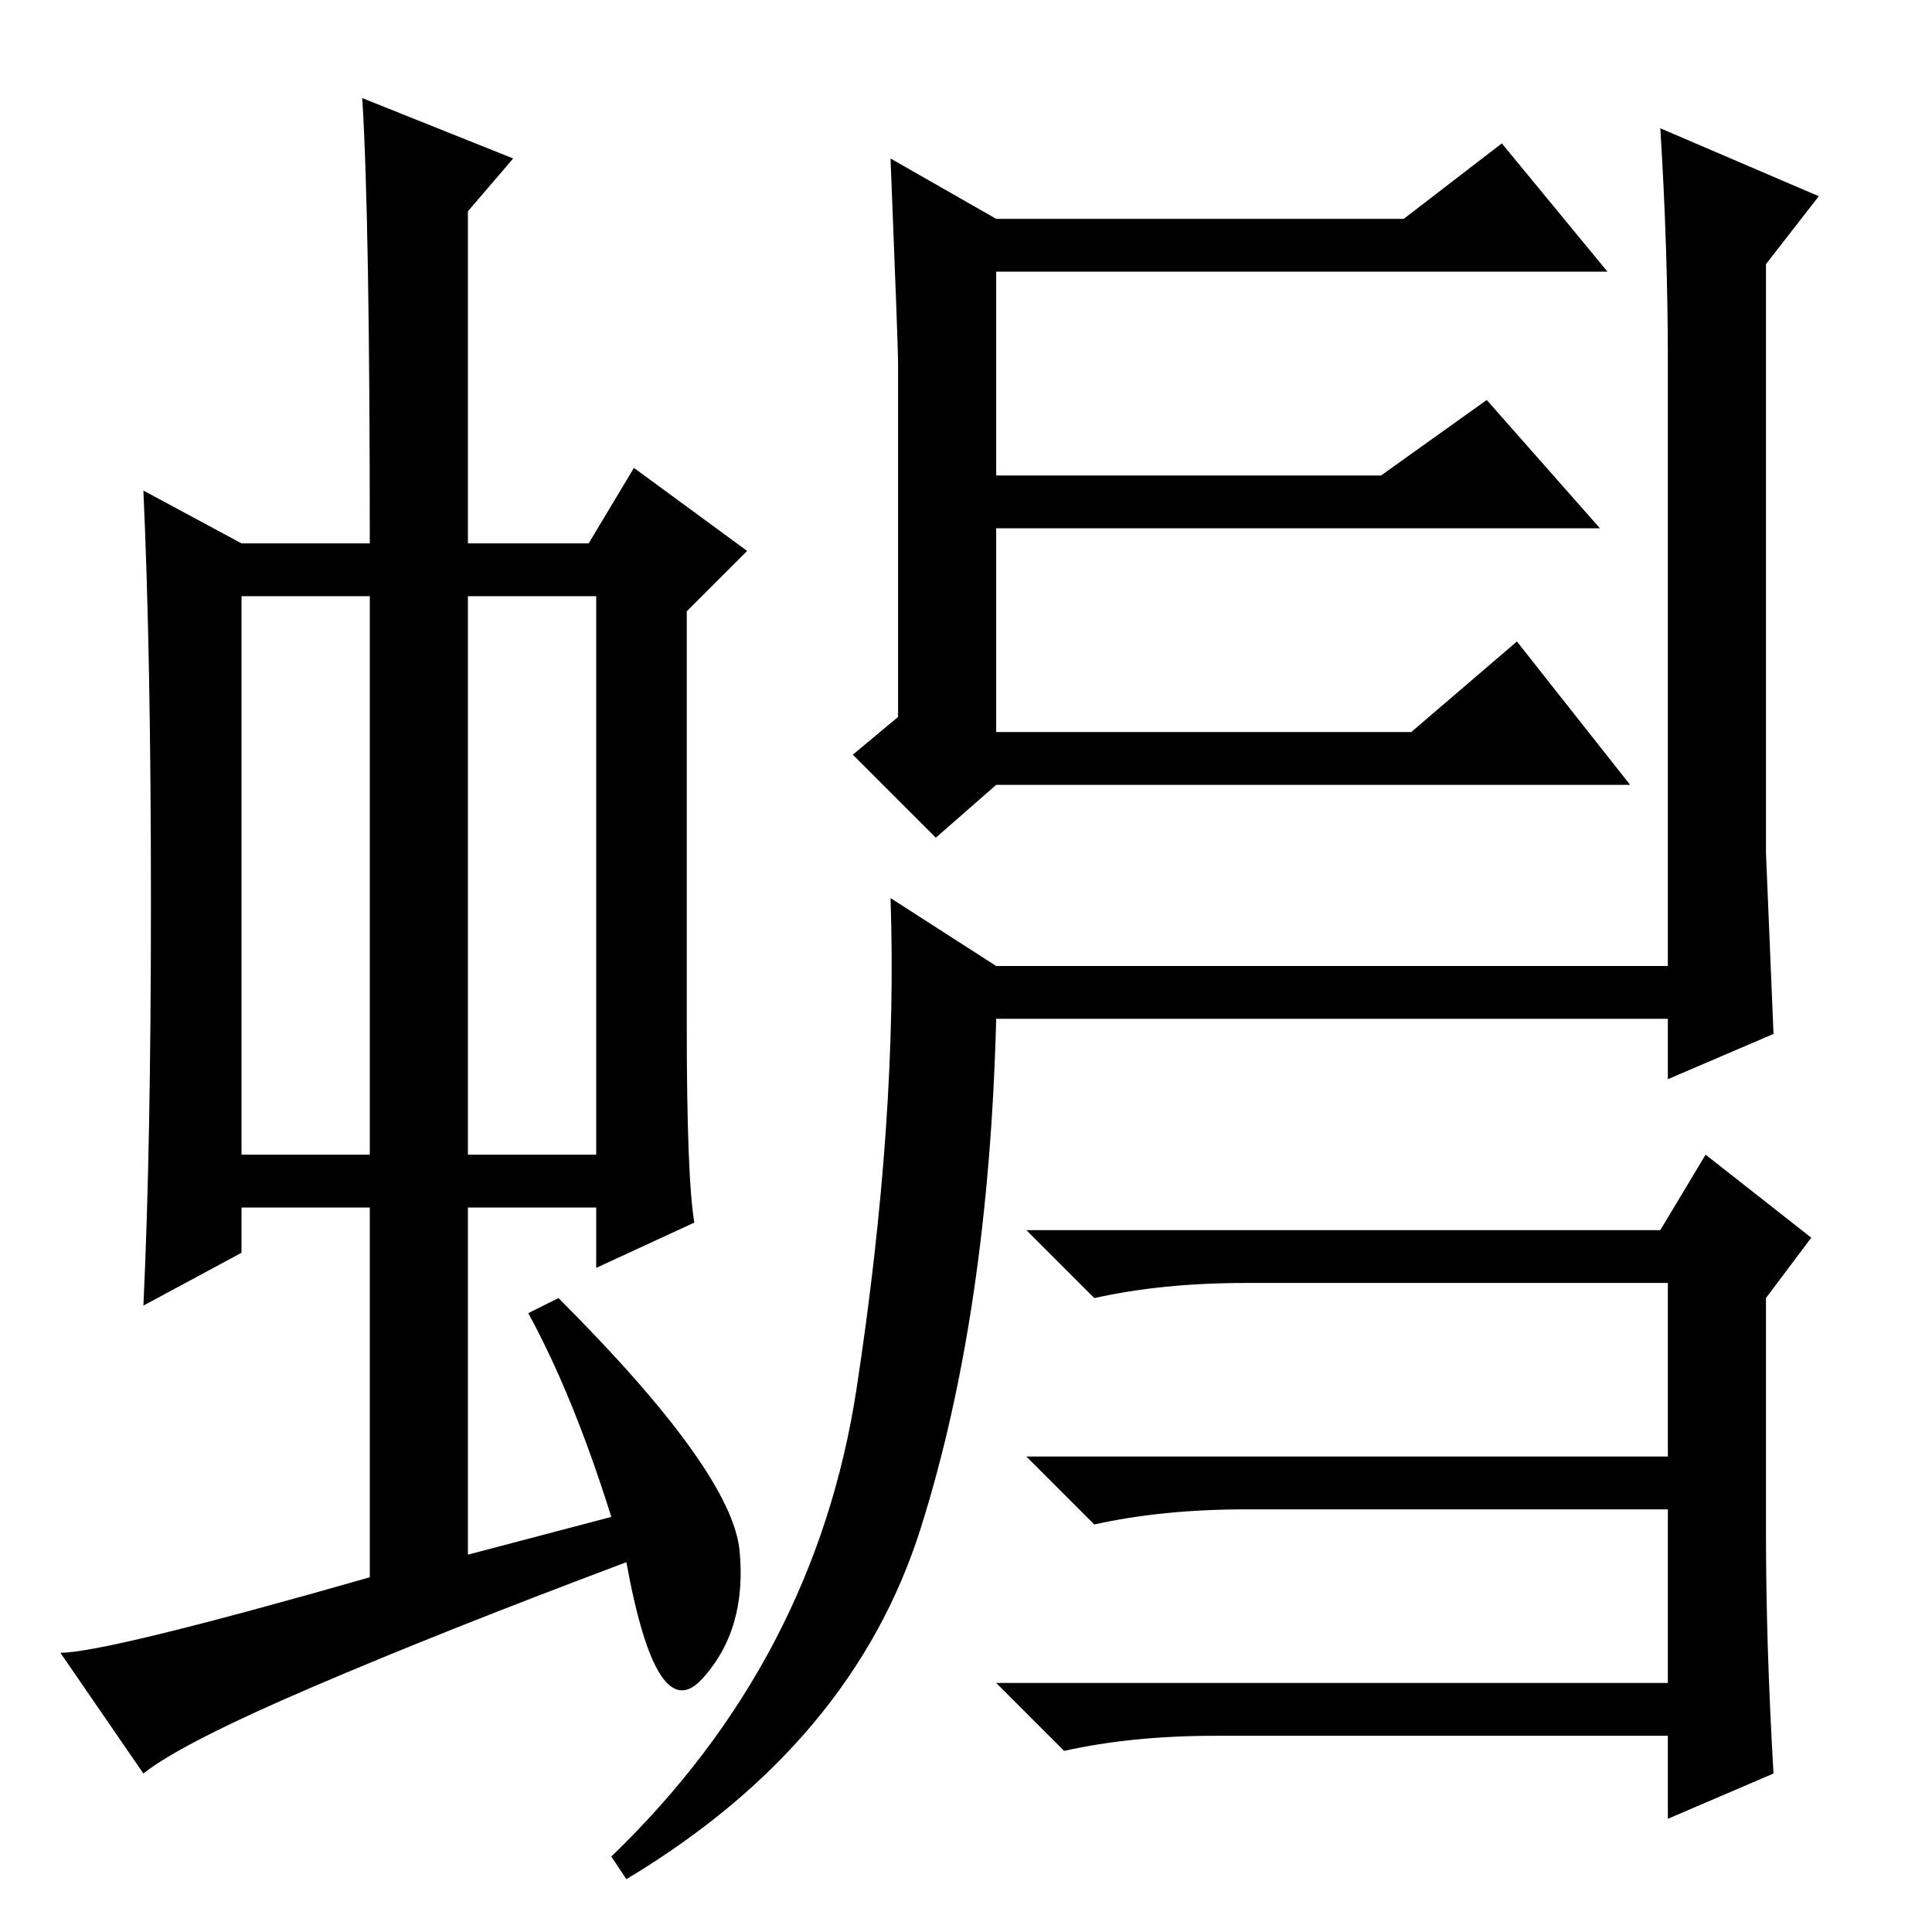 <?xml version="1.0" standalone="no"?>
<!DOCTYPE svg PUBLIC "-//W3C//DTD SVG 1.1//EN" "http://www.w3.org/Graphics/SVG/1.1/DTD/svg11.dtd" >
<svg xmlns="http://www.w3.org/2000/svg" xmlns:xlink="http://www.w3.org/1999/xlink" version="1.1" viewBox="0 -36 256 256">
  <g transform="matrix(1 0 0 -1 0 220)">
   <path fill="currentColor"
d="M32 103h17v74h-17v-74zM62 103h17v74h-17v-74zM49 47v49h-17v-6l-13 -7q1 21 1 53.5t-1 54.5l13 -7h17q0 43 -1 59l20 -8l-6 -7v-44h16l6 10l15 -11l-8 -8v-55q0 -20 1 -26l-13 -6v8h-17v-46l19 5q-5 16 -11 27l4 2q23 -23 24 -33.5t-5 -17t-10 15.5q-24 -9 -41.5 -16.5
t-22.5 -11.5l-11 16q6 0 41 10zM132 128h89v80q0 15 -1 31l21 -9l-7 -9v-78l1 -24l-14 -6v8h-89q-1 -39 -10 -67.5t-39 -46.5l-2 3q27 26 32.5 62t4.5 65zM165 56q-11 0 -20 -2l-9 9h85v23h-56q-11 0 -20 -2l-9 9h84l6 10l14 -11l-6 -8v-31q0 -15 1 -32l-14 -6v11h-60
q-11 0 -20 -2l-9 9h89v23h-56zM132 227h54l13 10l14 -17h-81v-27h51l14 10l15 -17h-80v-27h55l14 12l15 -19h-84l-8 -7l-11 11l6 5v47q0 2 -1 27z" />
  </g>

</svg>
